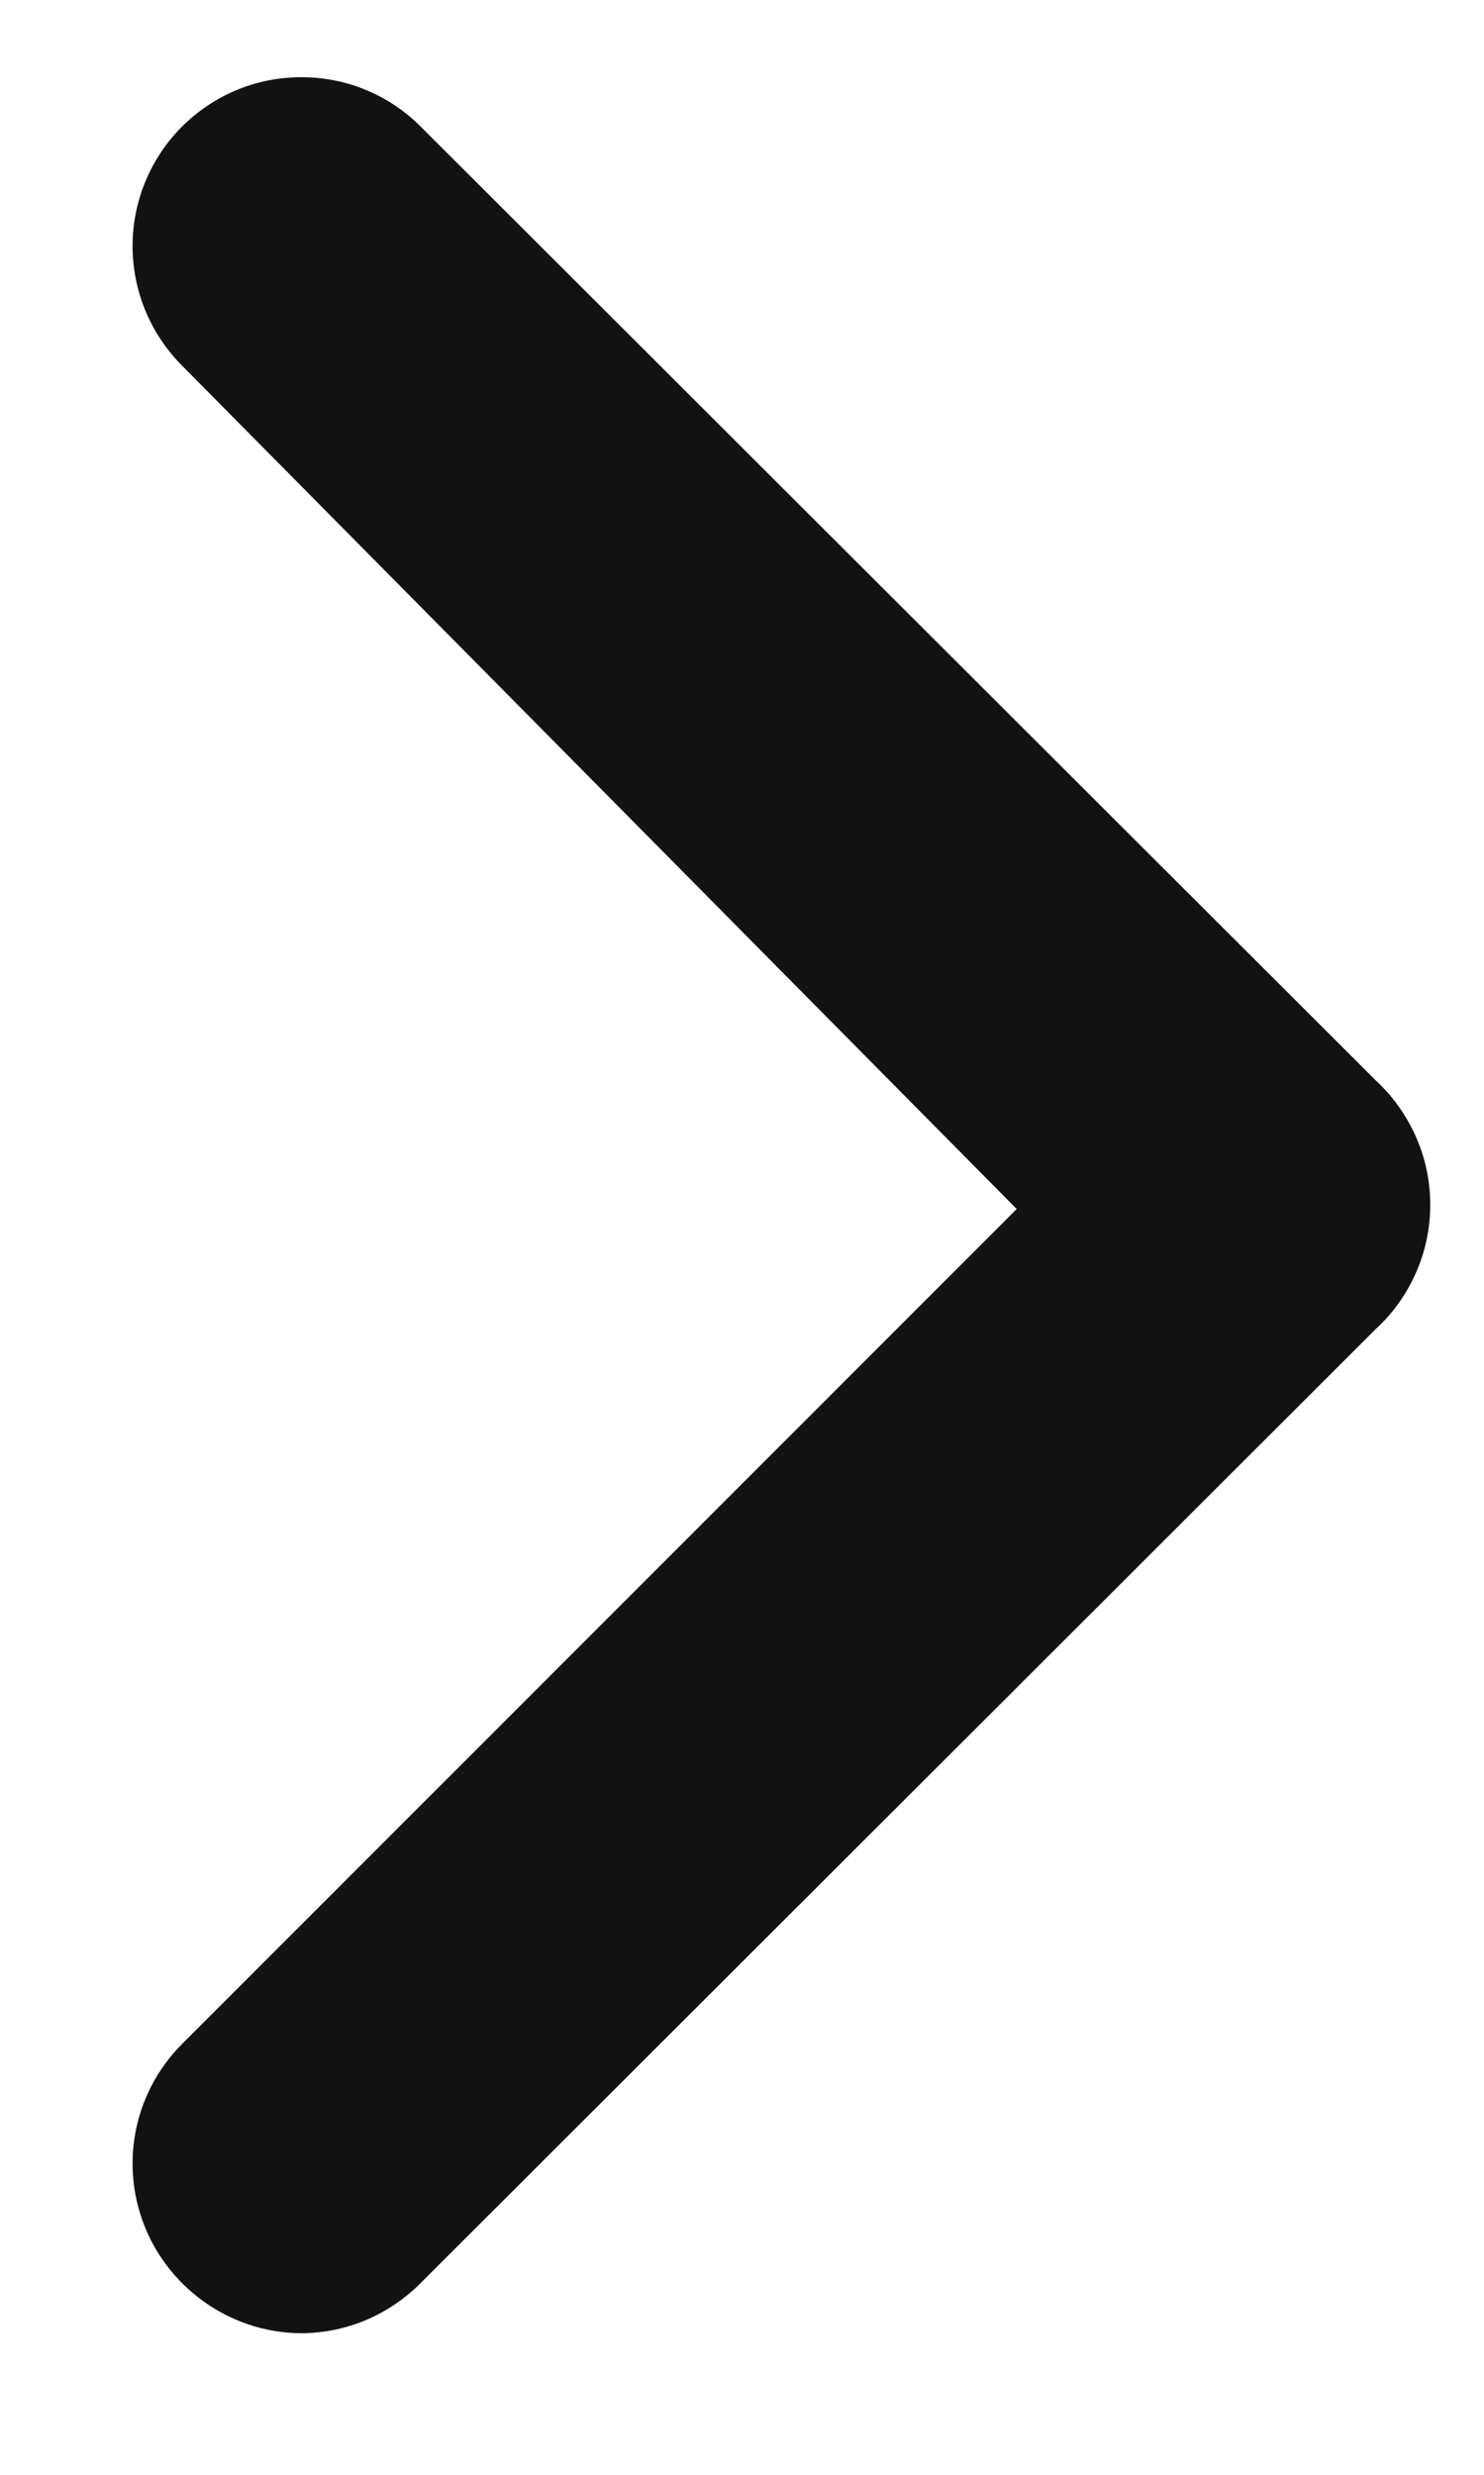 <svg width="9" height="15" viewBox="0 0 9 15" fill="none" xmlns="http://www.w3.org/2000/svg">
<path d="M8.345 6.55L2.554 0.77C2.459 0.674 2.346 0.598 2.221 0.546C2.097 0.494 1.963 0.468 1.828 0.468C1.693 0.468 1.559 0.494 1.434 0.546C1.31 0.598 1.197 0.674 1.101 0.77C0.911 0.962 0.804 1.221 0.804 1.491C0.804 1.762 0.911 2.021 1.101 2.213L6.166 7.328L1.101 12.392C0.911 12.584 0.804 12.843 0.804 13.113C0.804 13.384 0.911 13.643 1.101 13.835C1.196 13.931 1.309 14.008 1.434 14.061C1.559 14.114 1.692 14.141 1.828 14.142C1.963 14.141 2.097 14.114 2.222 14.061C2.346 14.008 2.459 13.931 2.554 13.835L8.345 8.054C8.449 7.959 8.531 7.842 8.588 7.713C8.645 7.583 8.674 7.444 8.674 7.302C8.674 7.161 8.645 7.021 8.588 6.892C8.531 6.763 8.449 6.646 8.345 6.55Z" fill="#121212"/>
</svg>
